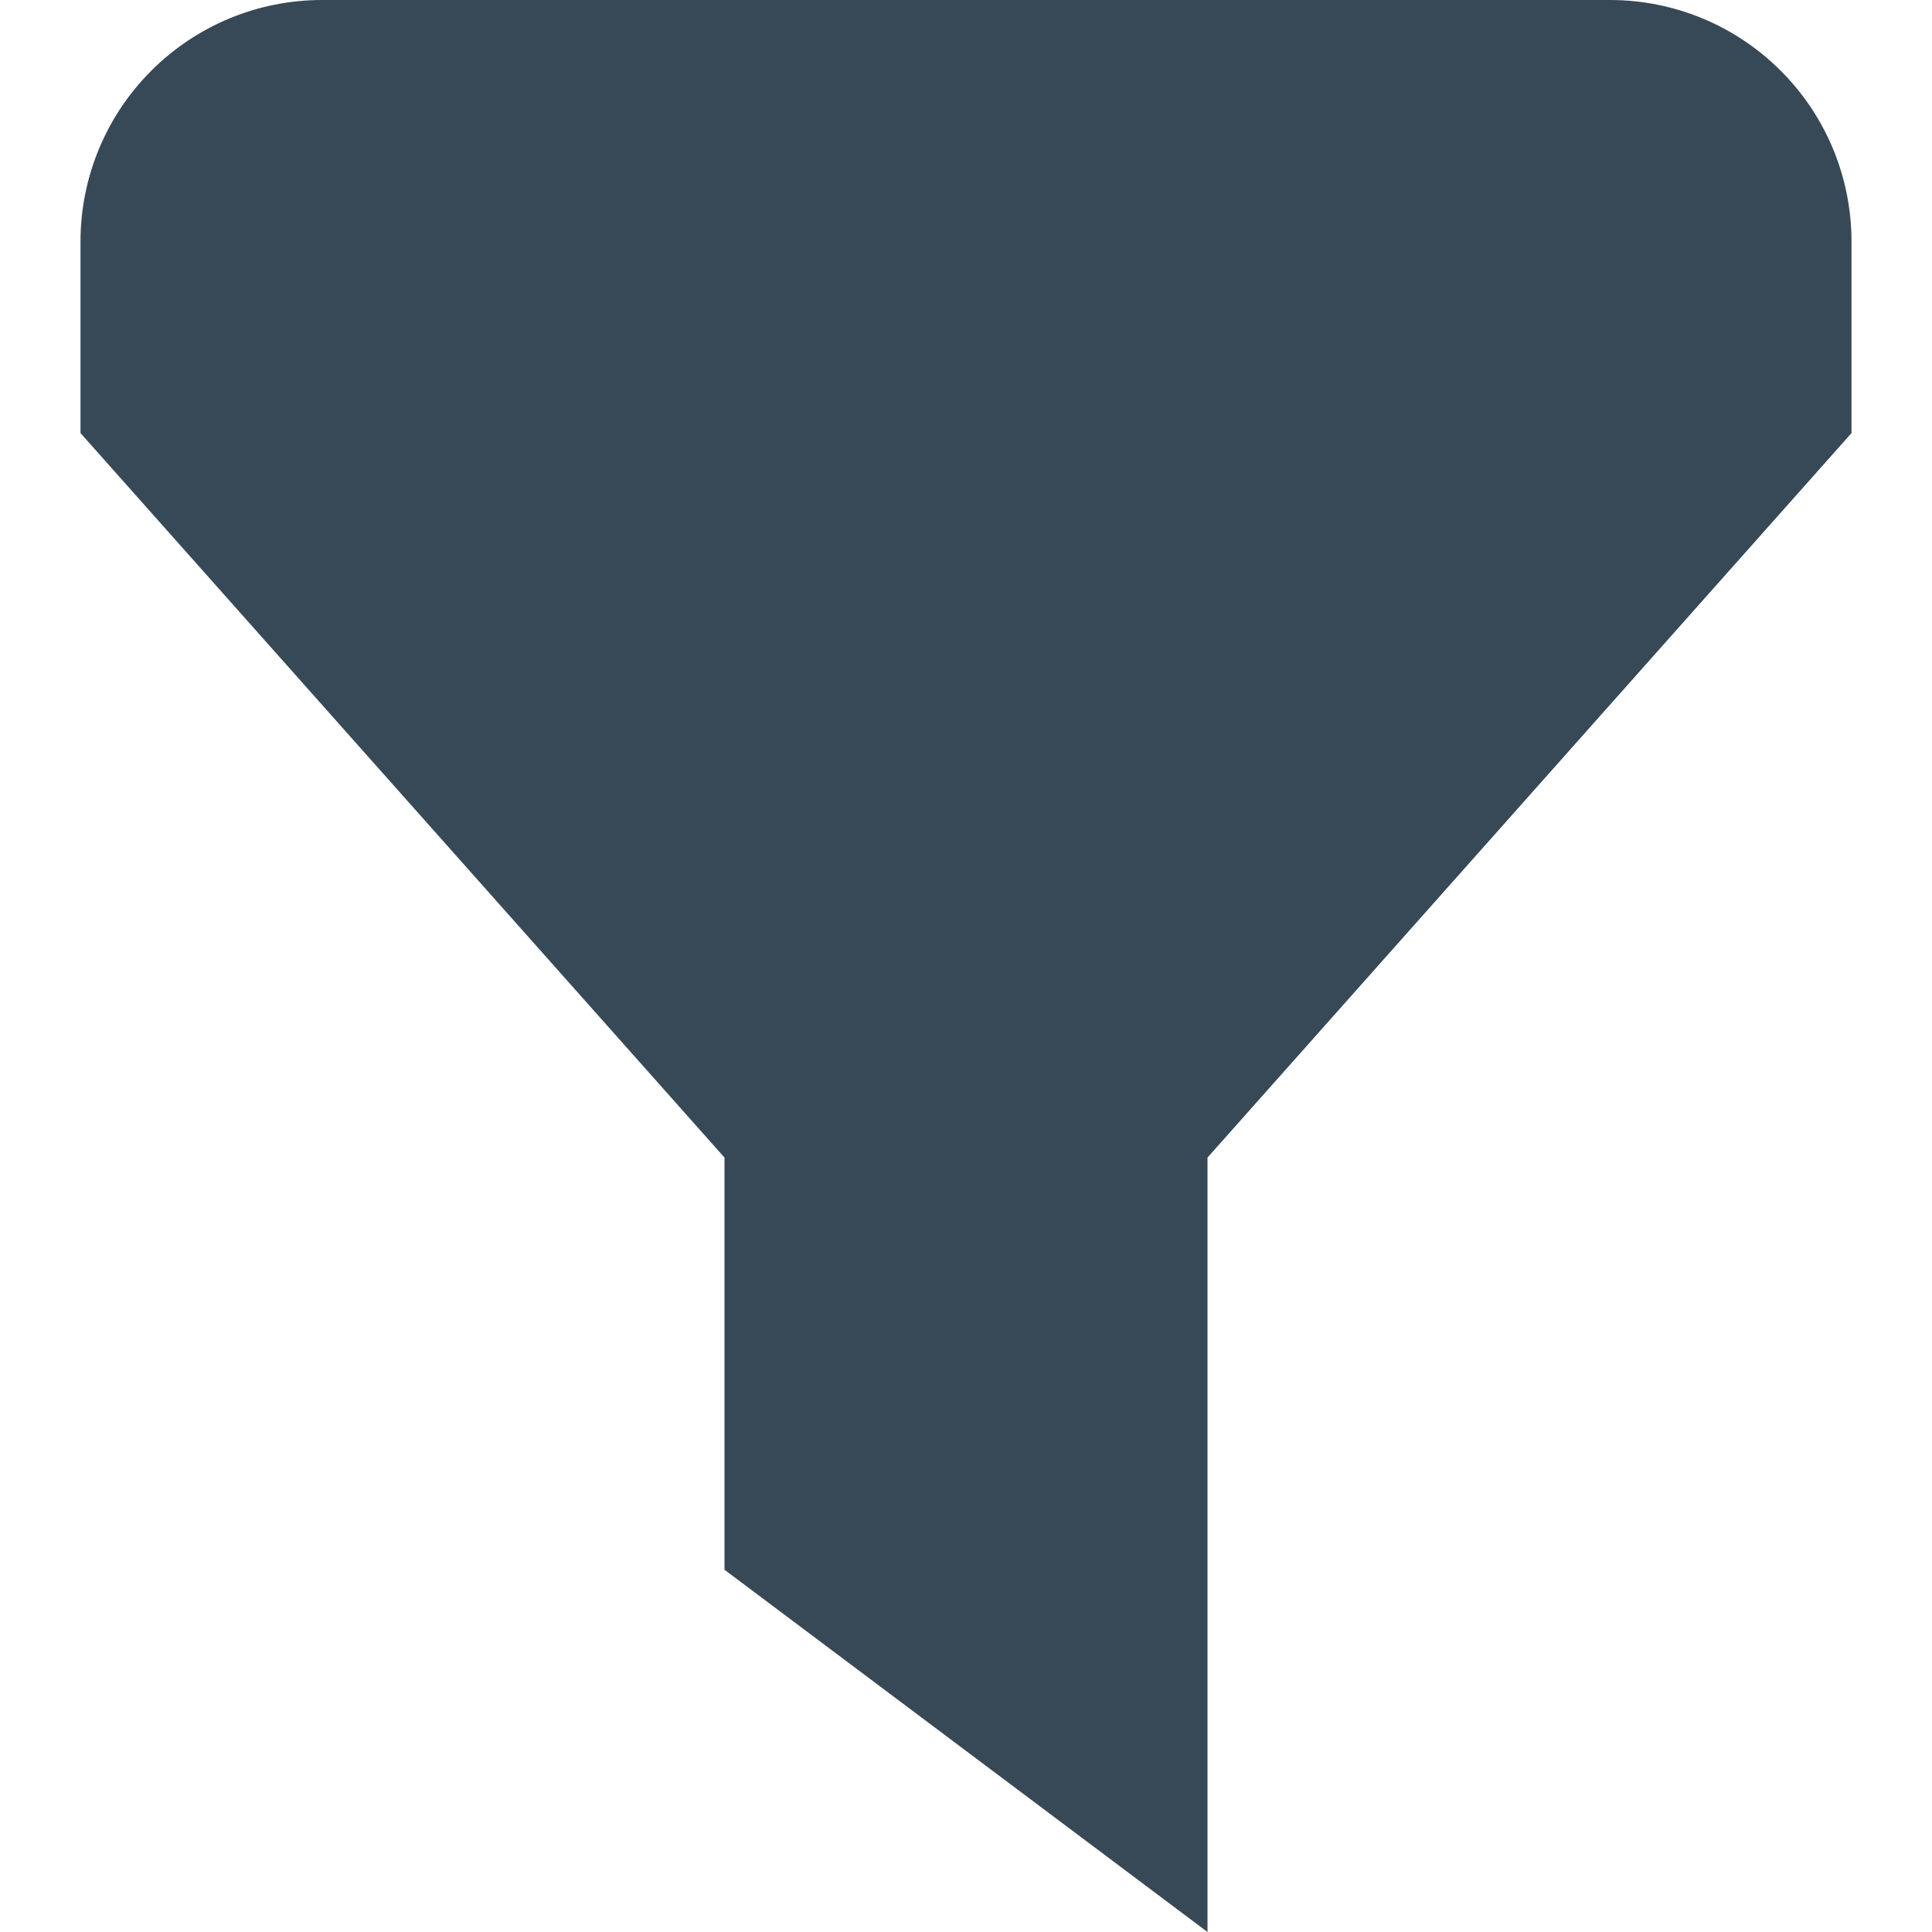 <svg width="24" height="24" viewBox="0 0 24 24" fill="none" xmlns="http://www.w3.org/2000/svg">
<g clip-path="url(#clip0_406_4032)">
<path d="M15 24L9 19.5V14.38L1 5.38V3C1 2.204 1.316 1.441 1.879 0.879C2.441 0.316 3.204 0 4 0L20 0C20.796 0 21.559 0.316 22.121 0.879C22.684 1.441 23 2.204 23 3V5.38L15 14.38V24Z" fill="#374957"/>
</g>
<defs>
<clipPath id="clip0_406_4032">
<rect width="24" height="24" fill="white"/>
</clipPath>
</defs>
</svg>
